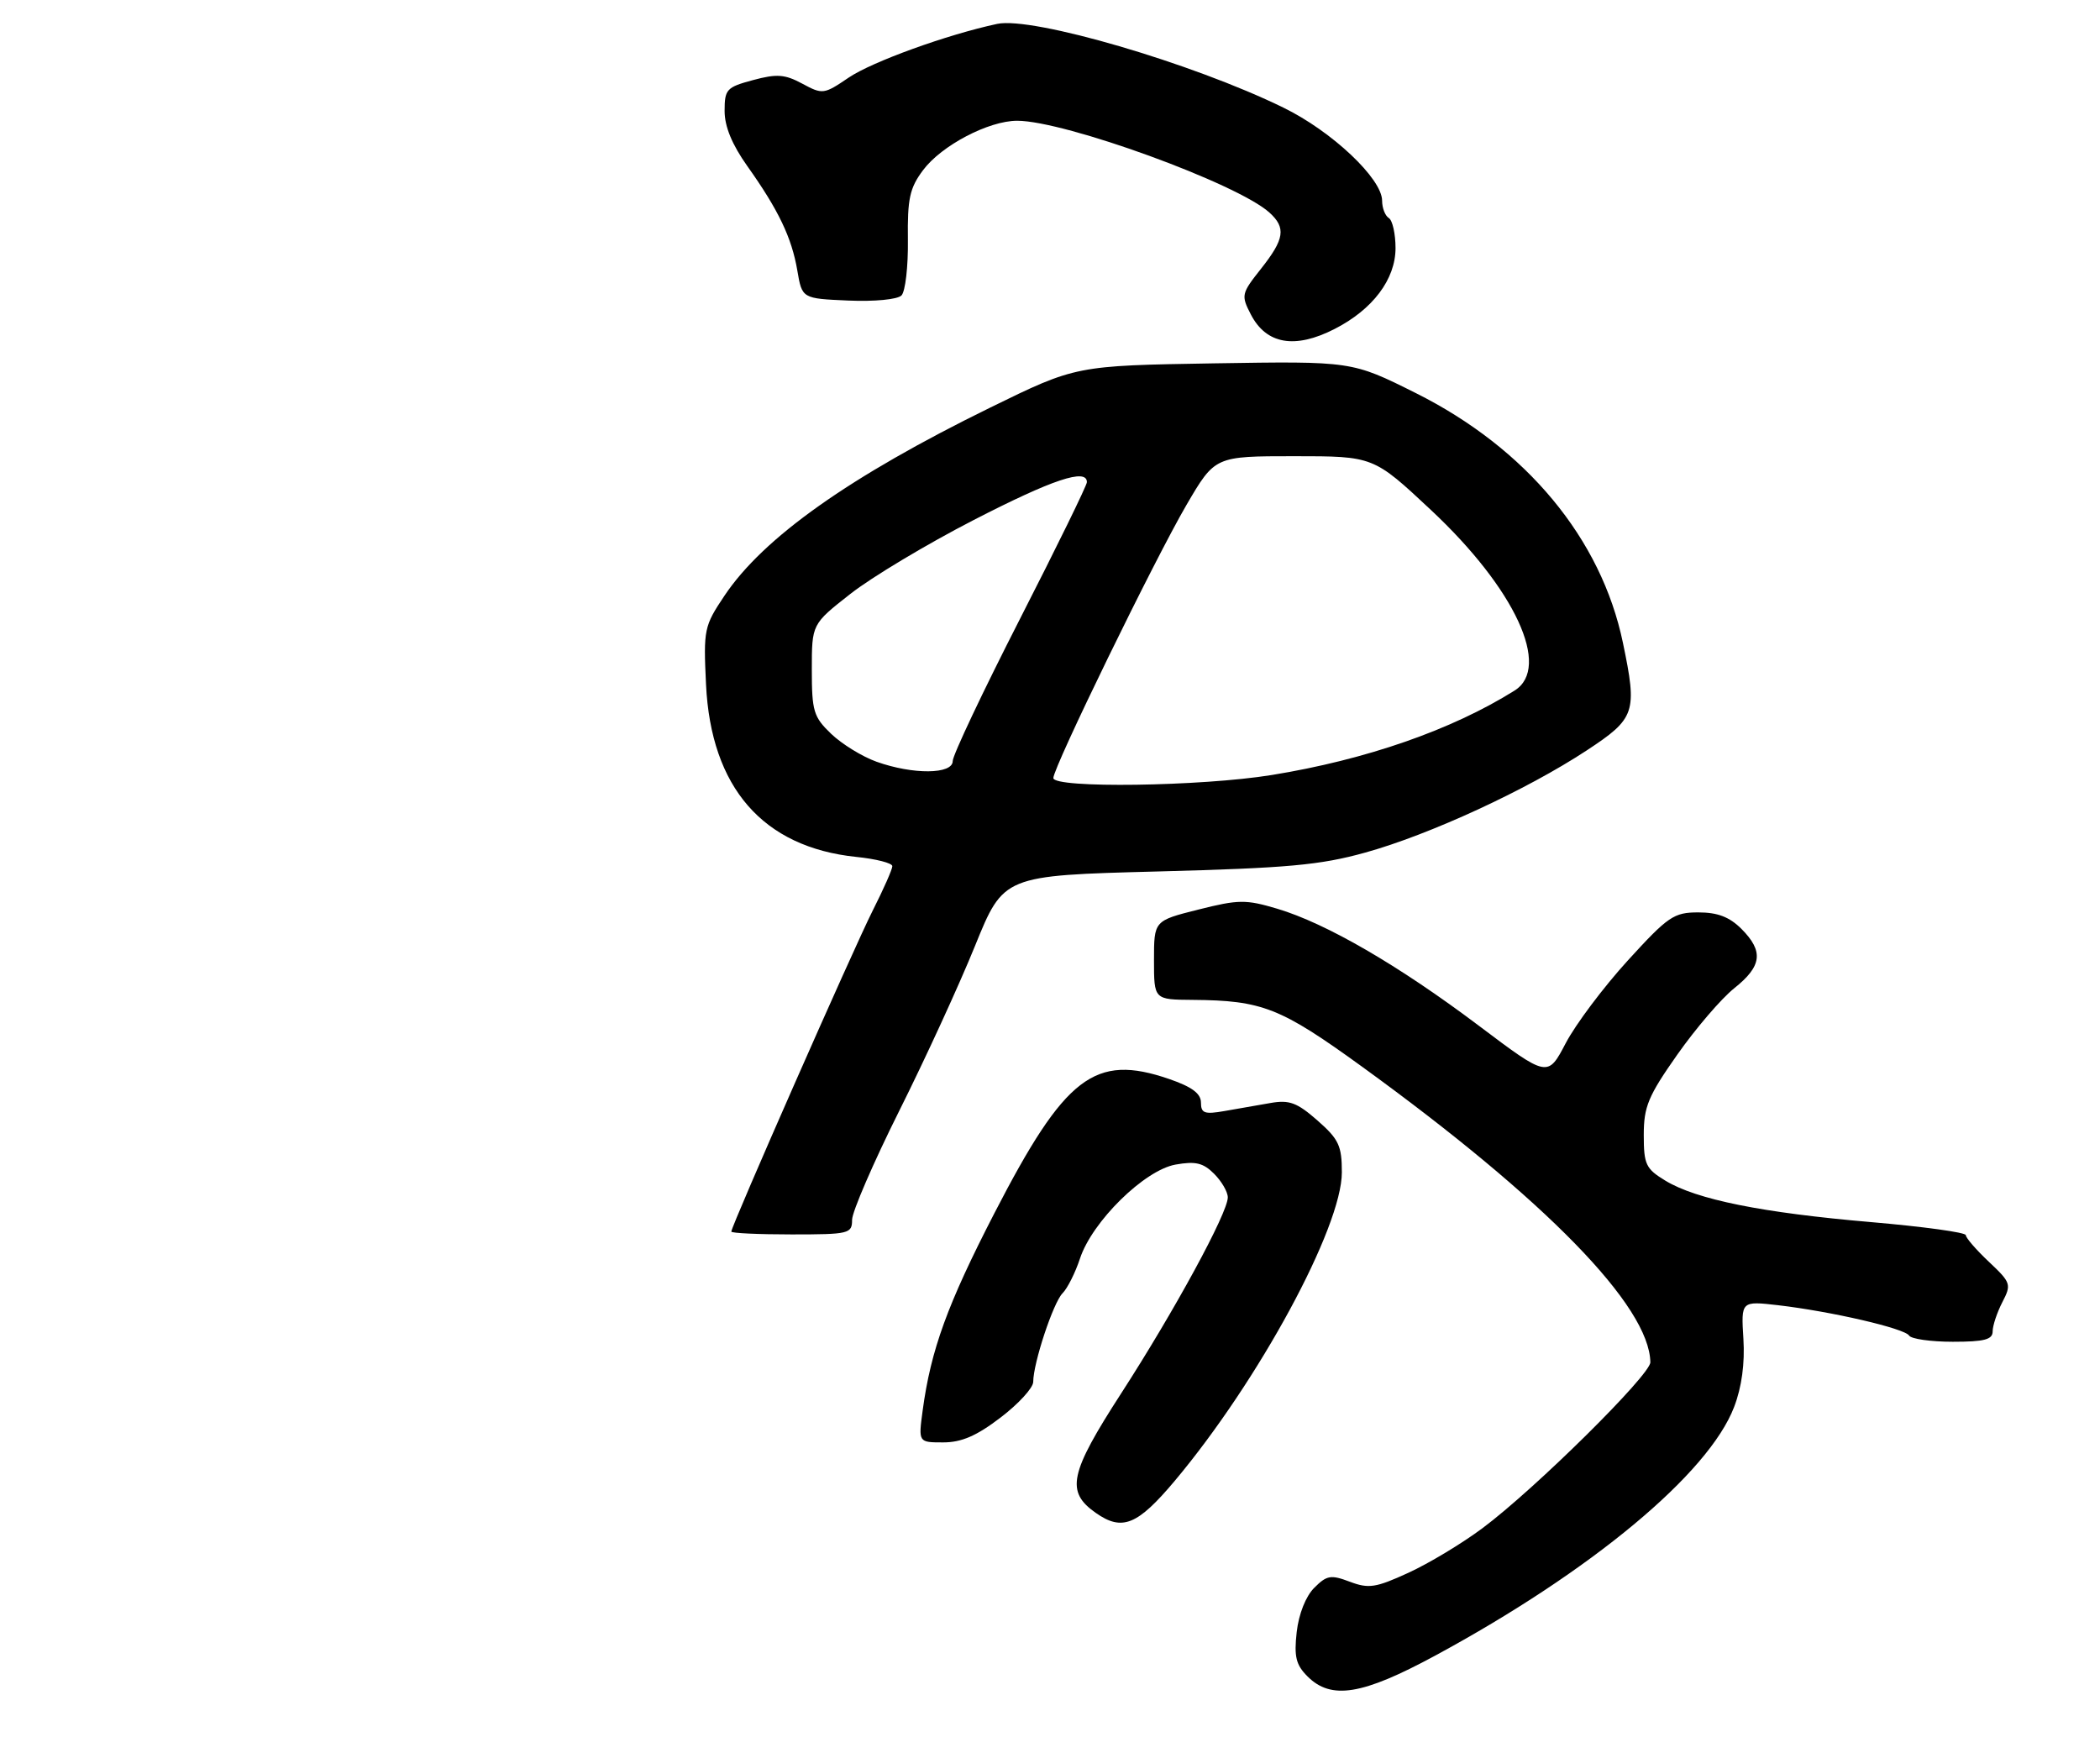 <?xml version="1.0" encoding="UTF-8" standalone="no"?>
<!DOCTYPE svg PUBLIC "-//W3C//DTD SVG 1.1//EN" "http://www.w3.org/Graphics/SVG/1.1/DTD/svg11.dtd" >
<svg xmlns="http://www.w3.org/2000/svg" xmlns:xlink="http://www.w3.org/1999/xlink" version="1.1" viewBox="0 0 313 262">
 <g >
 <path fill="currentColor"
d=" M 213.88 246.80 C 237.18 234.20 254.68 219.65 258.47 209.71 C 259.60 206.76 260.08 203.24 259.85 199.56 C 259.50 193.92 259.50 193.92 265.00 194.55 C 272.97 195.48 283.89 198.01 284.55 199.08 C 284.86 199.58 287.79 200.00 291.06 200.00 C 295.76 200.00 297.00 199.68 297.00 198.45 C 297.00 197.60 297.65 195.65 298.44 194.11 C 299.82 191.45 299.74 191.19 296.44 188.08 C 294.55 186.30 293.00 184.51 293.00 184.11 C 293.00 183.70 286.62 182.83 278.83 182.16 C 262.64 180.77 252.84 178.80 248.21 175.98 C 245.30 174.21 245.00 173.57 245.00 169.17 C 245.00 164.96 245.66 163.37 249.99 157.21 C 252.74 153.30 256.56 148.84 258.49 147.30 C 262.63 144.00 262.89 141.80 259.55 138.45 C 257.76 136.67 256.00 136.00 253.13 136.00 C 249.48 136.00 248.63 136.58 242.61 143.18 C 239.01 147.13 234.85 152.67 233.37 155.49 C 230.68 160.62 230.68 160.62 220.39 152.87 C 208.45 143.88 197.65 137.62 190.36 135.45 C 185.69 134.06 184.61 134.07 178.61 135.58 C 172.00 137.24 172.00 137.24 172.00 143.12 C 172.00 149.00 172.00 149.00 177.75 149.04 C 188.15 149.12 190.85 150.19 203.00 158.99 C 230.42 178.87 245.86 194.70 245.98 203.06 C 246.00 204.93 228.78 221.96 220.97 227.78 C 217.93 230.05 212.95 233.05 209.91 234.44 C 205.05 236.67 204.00 236.83 201.19 235.77 C 198.36 234.70 197.76 234.80 195.89 236.67 C 194.62 237.94 193.58 240.56 193.27 243.27 C 192.86 246.94 193.16 248.16 194.88 249.88 C 198.41 253.41 203.04 252.66 213.88 246.80 Z  M 175.08 220.75 C 187.61 205.82 200.00 182.96 200.00 174.74 C 200.00 170.78 199.54 169.80 196.37 167.02 C 193.33 164.35 192.18 163.92 189.37 164.41 C 187.52 164.74 184.43 165.28 182.50 165.61 C 179.53 166.13 179.00 165.94 179.00 164.35 C 179.00 163.00 177.65 162.00 174.25 160.83 C 163.16 157.02 158.75 160.41 148.22 180.82 C 141.20 194.44 138.74 201.20 137.52 210.25 C 136.88 215.00 136.88 215.00 140.58 215.00 C 143.31 215.00 145.56 214.03 149.14 211.29 C 151.81 209.26 154.00 206.86 154.00 205.98 C 154.00 203.18 156.99 194.15 158.37 192.77 C 159.10 192.04 160.27 189.71 160.97 187.59 C 162.79 182.07 170.57 174.42 175.21 173.59 C 178.19 173.06 179.33 173.33 180.96 174.96 C 182.08 176.08 183.00 177.66 183.00 178.48 C 183.00 180.79 175.05 195.40 167.13 207.66 C 159.38 219.65 158.81 222.35 163.34 225.52 C 167.26 228.27 169.54 227.34 175.08 220.75 Z  M 127.00 181.83 C 127.00 180.64 130.16 173.33 134.03 165.58 C 137.90 157.84 142.98 146.78 145.32 141.00 C 149.58 130.50 149.58 130.50 172.54 129.90 C 191.94 129.39 196.74 128.96 203.50 127.08 C 213.05 124.43 227.50 117.77 236.49 111.86 C 243.77 107.07 244.06 106.20 241.89 95.80 C 238.66 80.28 227.49 66.82 211.00 58.58 C 201.50 53.83 201.50 53.83 180.93 54.16 C 160.36 54.50 160.36 54.50 147.60 60.75 C 126.63 71.03 113.79 80.12 107.99 88.78 C 104.94 93.33 104.84 93.81 105.23 102.00 C 105.96 117.39 113.71 126.29 127.63 127.73 C 130.58 128.03 133.00 128.65 133.00 129.11 C 133.00 129.57 131.69 132.54 130.08 135.72 C 127.21 141.40 109.00 182.75 109.00 183.58 C 109.00 183.81 113.05 184.00 118.00 184.00 C 126.56 184.00 127.00 183.89 127.00 181.83 Z  M 198.91 49.04 C 204.60 46.14 208.00 41.63 208.00 36.98 C 208.00 34.86 207.55 32.84 207.00 32.50 C 206.45 32.16 206.00 31.00 206.00 29.92 C 206.00 26.63 198.52 19.57 191.28 16.04 C 177.71 9.40 153.90 2.44 148.63 3.56 C 141.15 5.16 129.99 9.20 126.49 11.57 C 122.80 14.08 122.60 14.10 119.58 12.47 C 116.97 11.07 115.79 10.98 112.23 11.94 C 108.29 13.00 108.00 13.31 108.00 16.54 C 108.00 18.86 109.11 21.55 111.38 24.75 C 116.03 31.29 118.01 35.43 118.84 40.33 C 119.55 44.50 119.55 44.50 126.43 44.80 C 130.34 44.97 133.76 44.64 134.36 44.04 C 134.94 43.46 135.37 39.72 135.32 35.74 C 135.24 29.60 135.59 28.02 137.59 25.35 C 140.34 21.68 147.35 18.00 151.61 18.00 C 158.72 18.00 184.42 27.35 189.20 31.68 C 191.71 33.95 191.46 35.63 187.95 40.06 C 185.02 43.76 184.96 44.02 186.44 46.88 C 188.74 51.32 193.00 52.06 198.91 49.04 Z  M 157.00 115.97 C 157.00 114.36 172.12 83.34 176.85 75.25 C 181.09 68.00 181.09 68.00 192.90 68.00 C 204.71 68.00 204.71 68.00 213.29 76.03 C 225.82 87.75 231.25 99.48 225.75 102.93 C 216.39 108.80 203.61 113.24 189.56 115.52 C 179.02 117.23 157.00 117.53 157.00 115.97 Z  M 130.64 113.54 C 128.51 112.78 125.48 110.91 123.89 109.39 C 121.26 106.87 121.00 106.02 121.00 99.83 C 121.00 93.03 121.00 93.03 126.74 88.53 C 129.89 86.05 138.17 81.09 145.13 77.51 C 156.88 71.46 162.00 69.75 162.00 71.87 C 162.00 72.34 157.50 81.54 152.00 92.30 C 146.50 103.07 142.00 112.58 142.00 113.44 C 142.00 115.43 136.11 115.49 130.64 113.54 Z "/>
</g>
</svg>